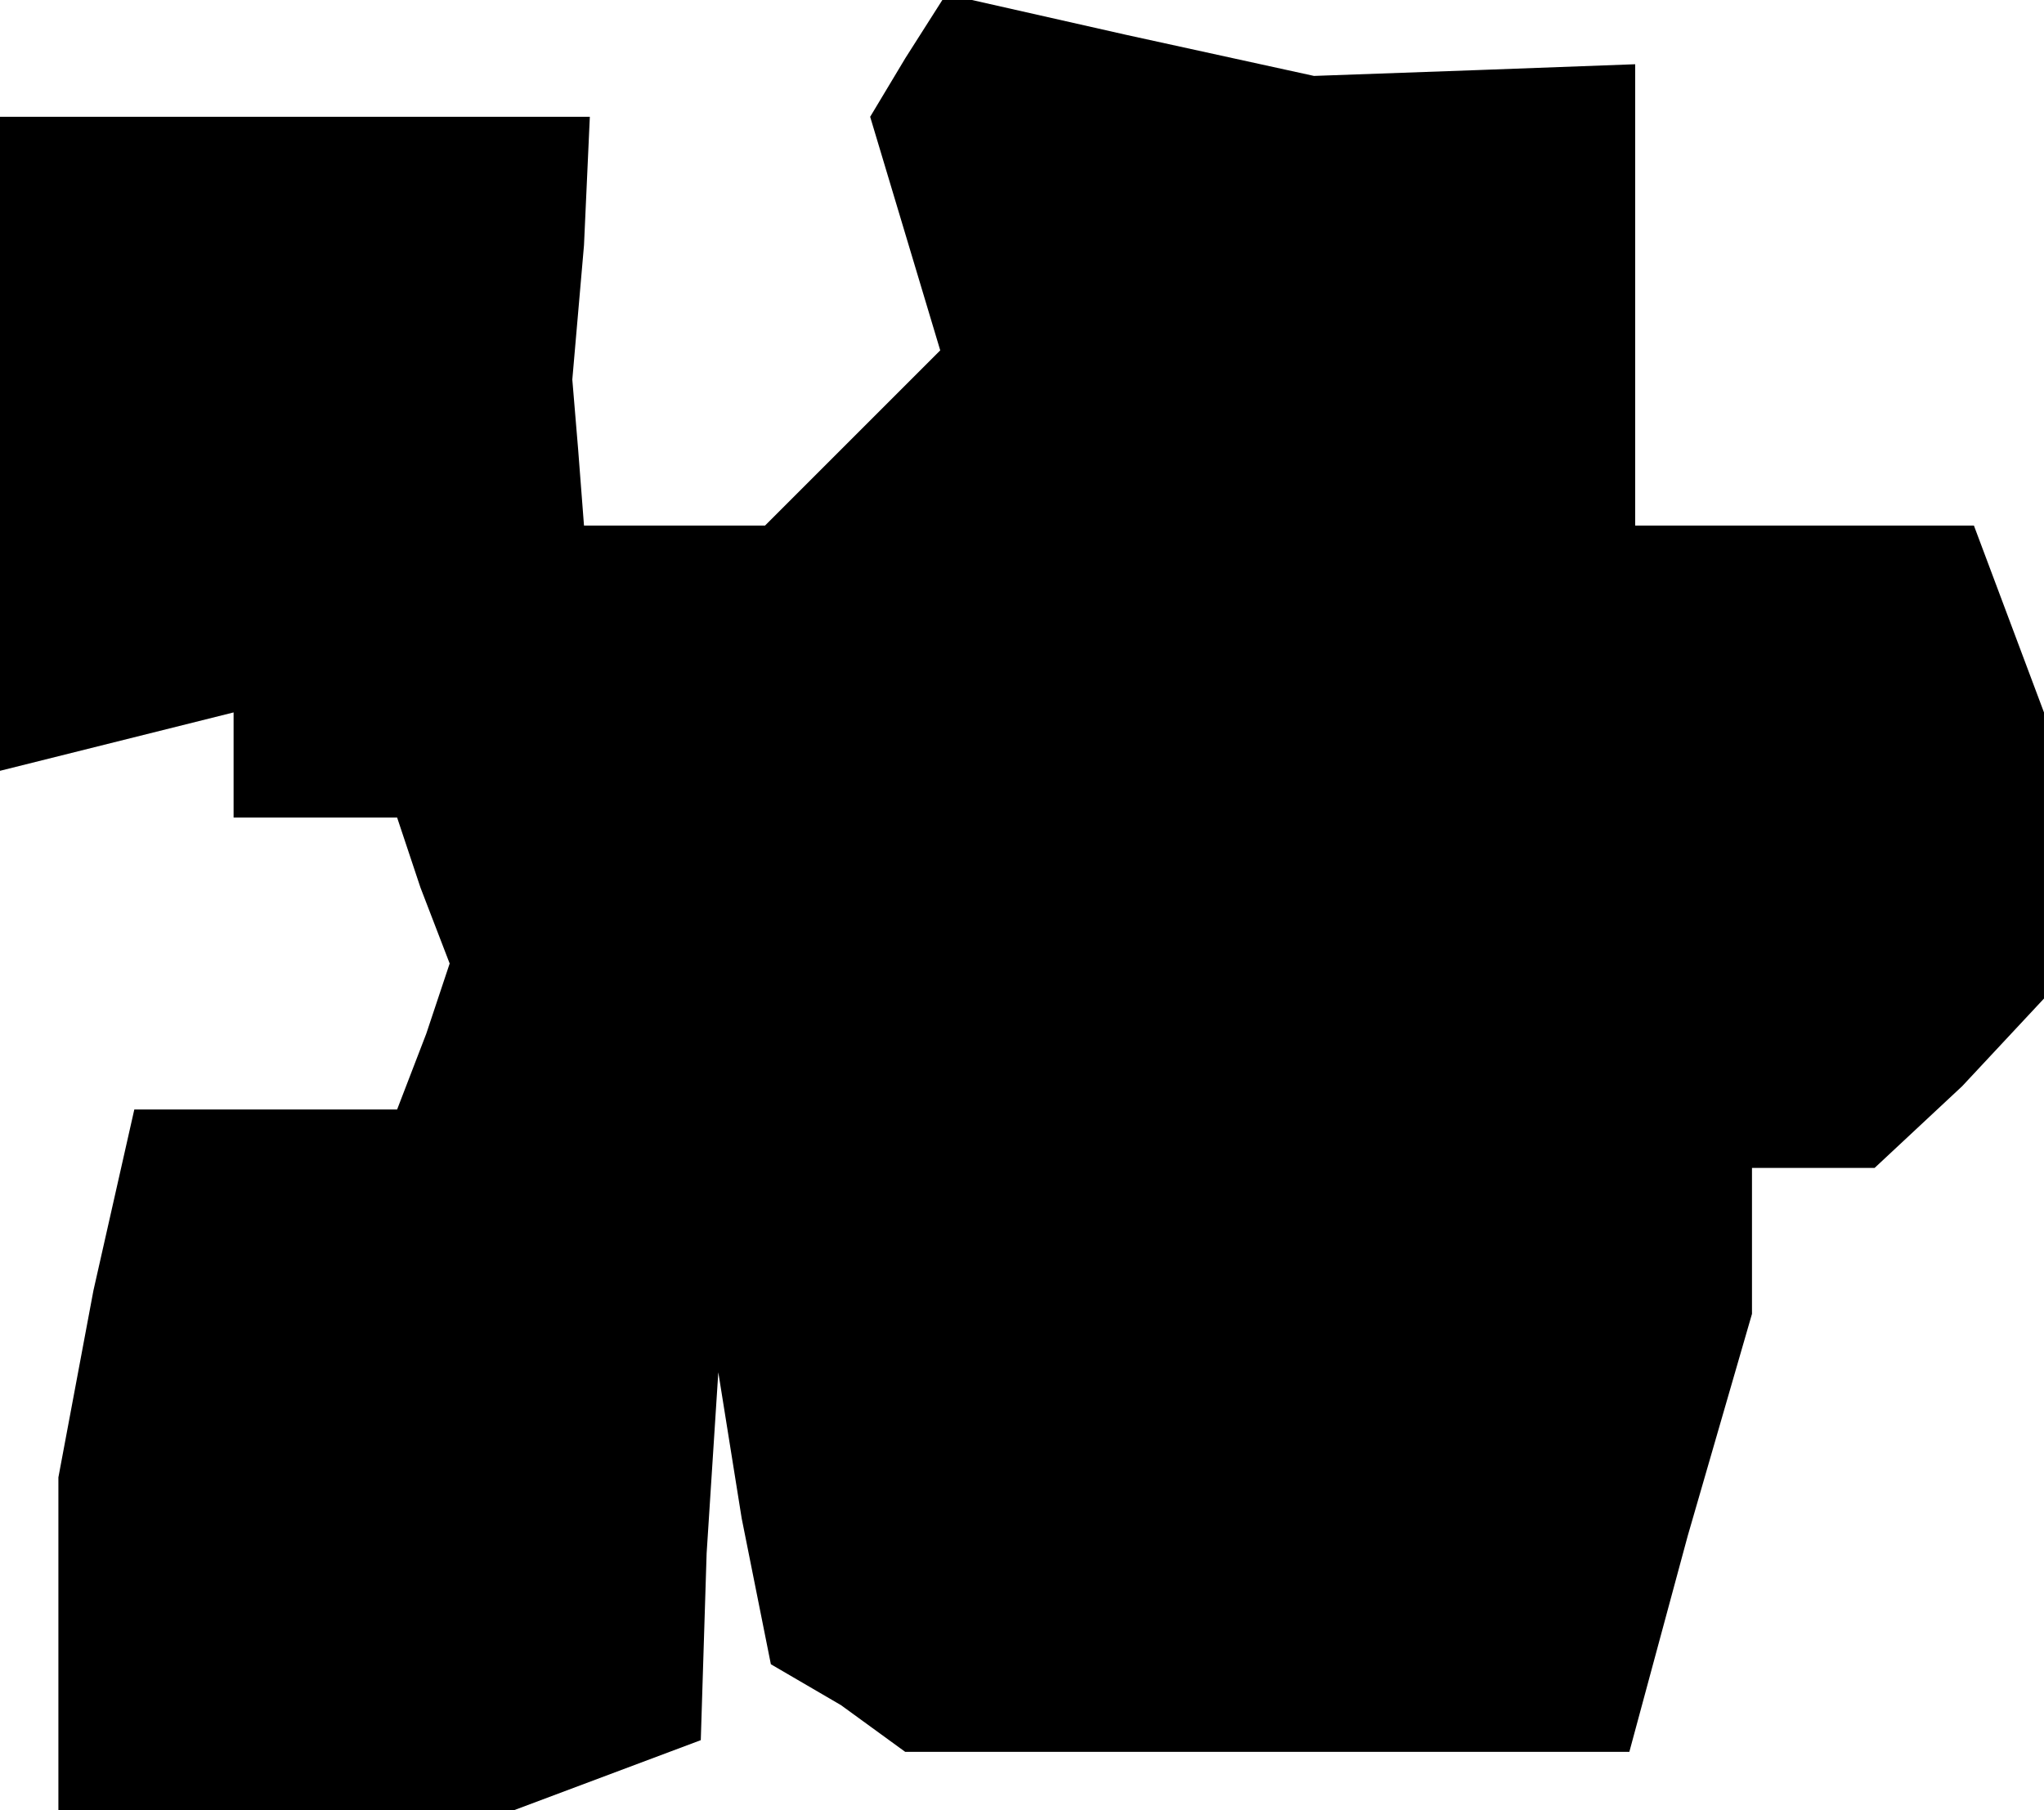 <?xml version="1.0" standalone="no"?>
<!DOCTYPE svg PUBLIC "-//W3C//DTD SVG 20010904//EN"
 "http://www.w3.org/TR/2001/REC-SVG-20010904/DTD/svg10.dtd">
<svg version="1.0" xmlns="http://www.w3.org/2000/svg"
 width="35pt" height="31pt" viewBox="0 0 35 31"
 preserveAspectRatio="xMidYMid meet">
<g transform="translate(0,31) scale(0.1,-0.1)"
fill="#000000" stroke="none">
<path d="M155 300 l-6 -10 6 -20 6 -20 -15 -15 -15 -15 -15 0 -16 0 -1 13 -1
12 2 23 1 22 -50 0 -51 0 0 -56 0 -56 20 5 20 5 0 -9 0 -9 14 0 14 0 4 -12 5
-13 -4 -12 -5 -13 -23 0 -22 0 -7 -31 -6 -32 0 -28 0 -29 39 0 39 0 16 6 16 6
1 32 2 31 4 -25 5 -25 12 -7 11 -8 62 0 62 0 10 37 11 38 0 13 0 12 11 0 10 0
15 14 14 15 0 24 0 25 -6 16 -6 16 -29 0 -29 0 0 39 0 40 -27 -1 -28 -1 -32 7
-31 7 -7 -11z"/>
</g>
</svg>
